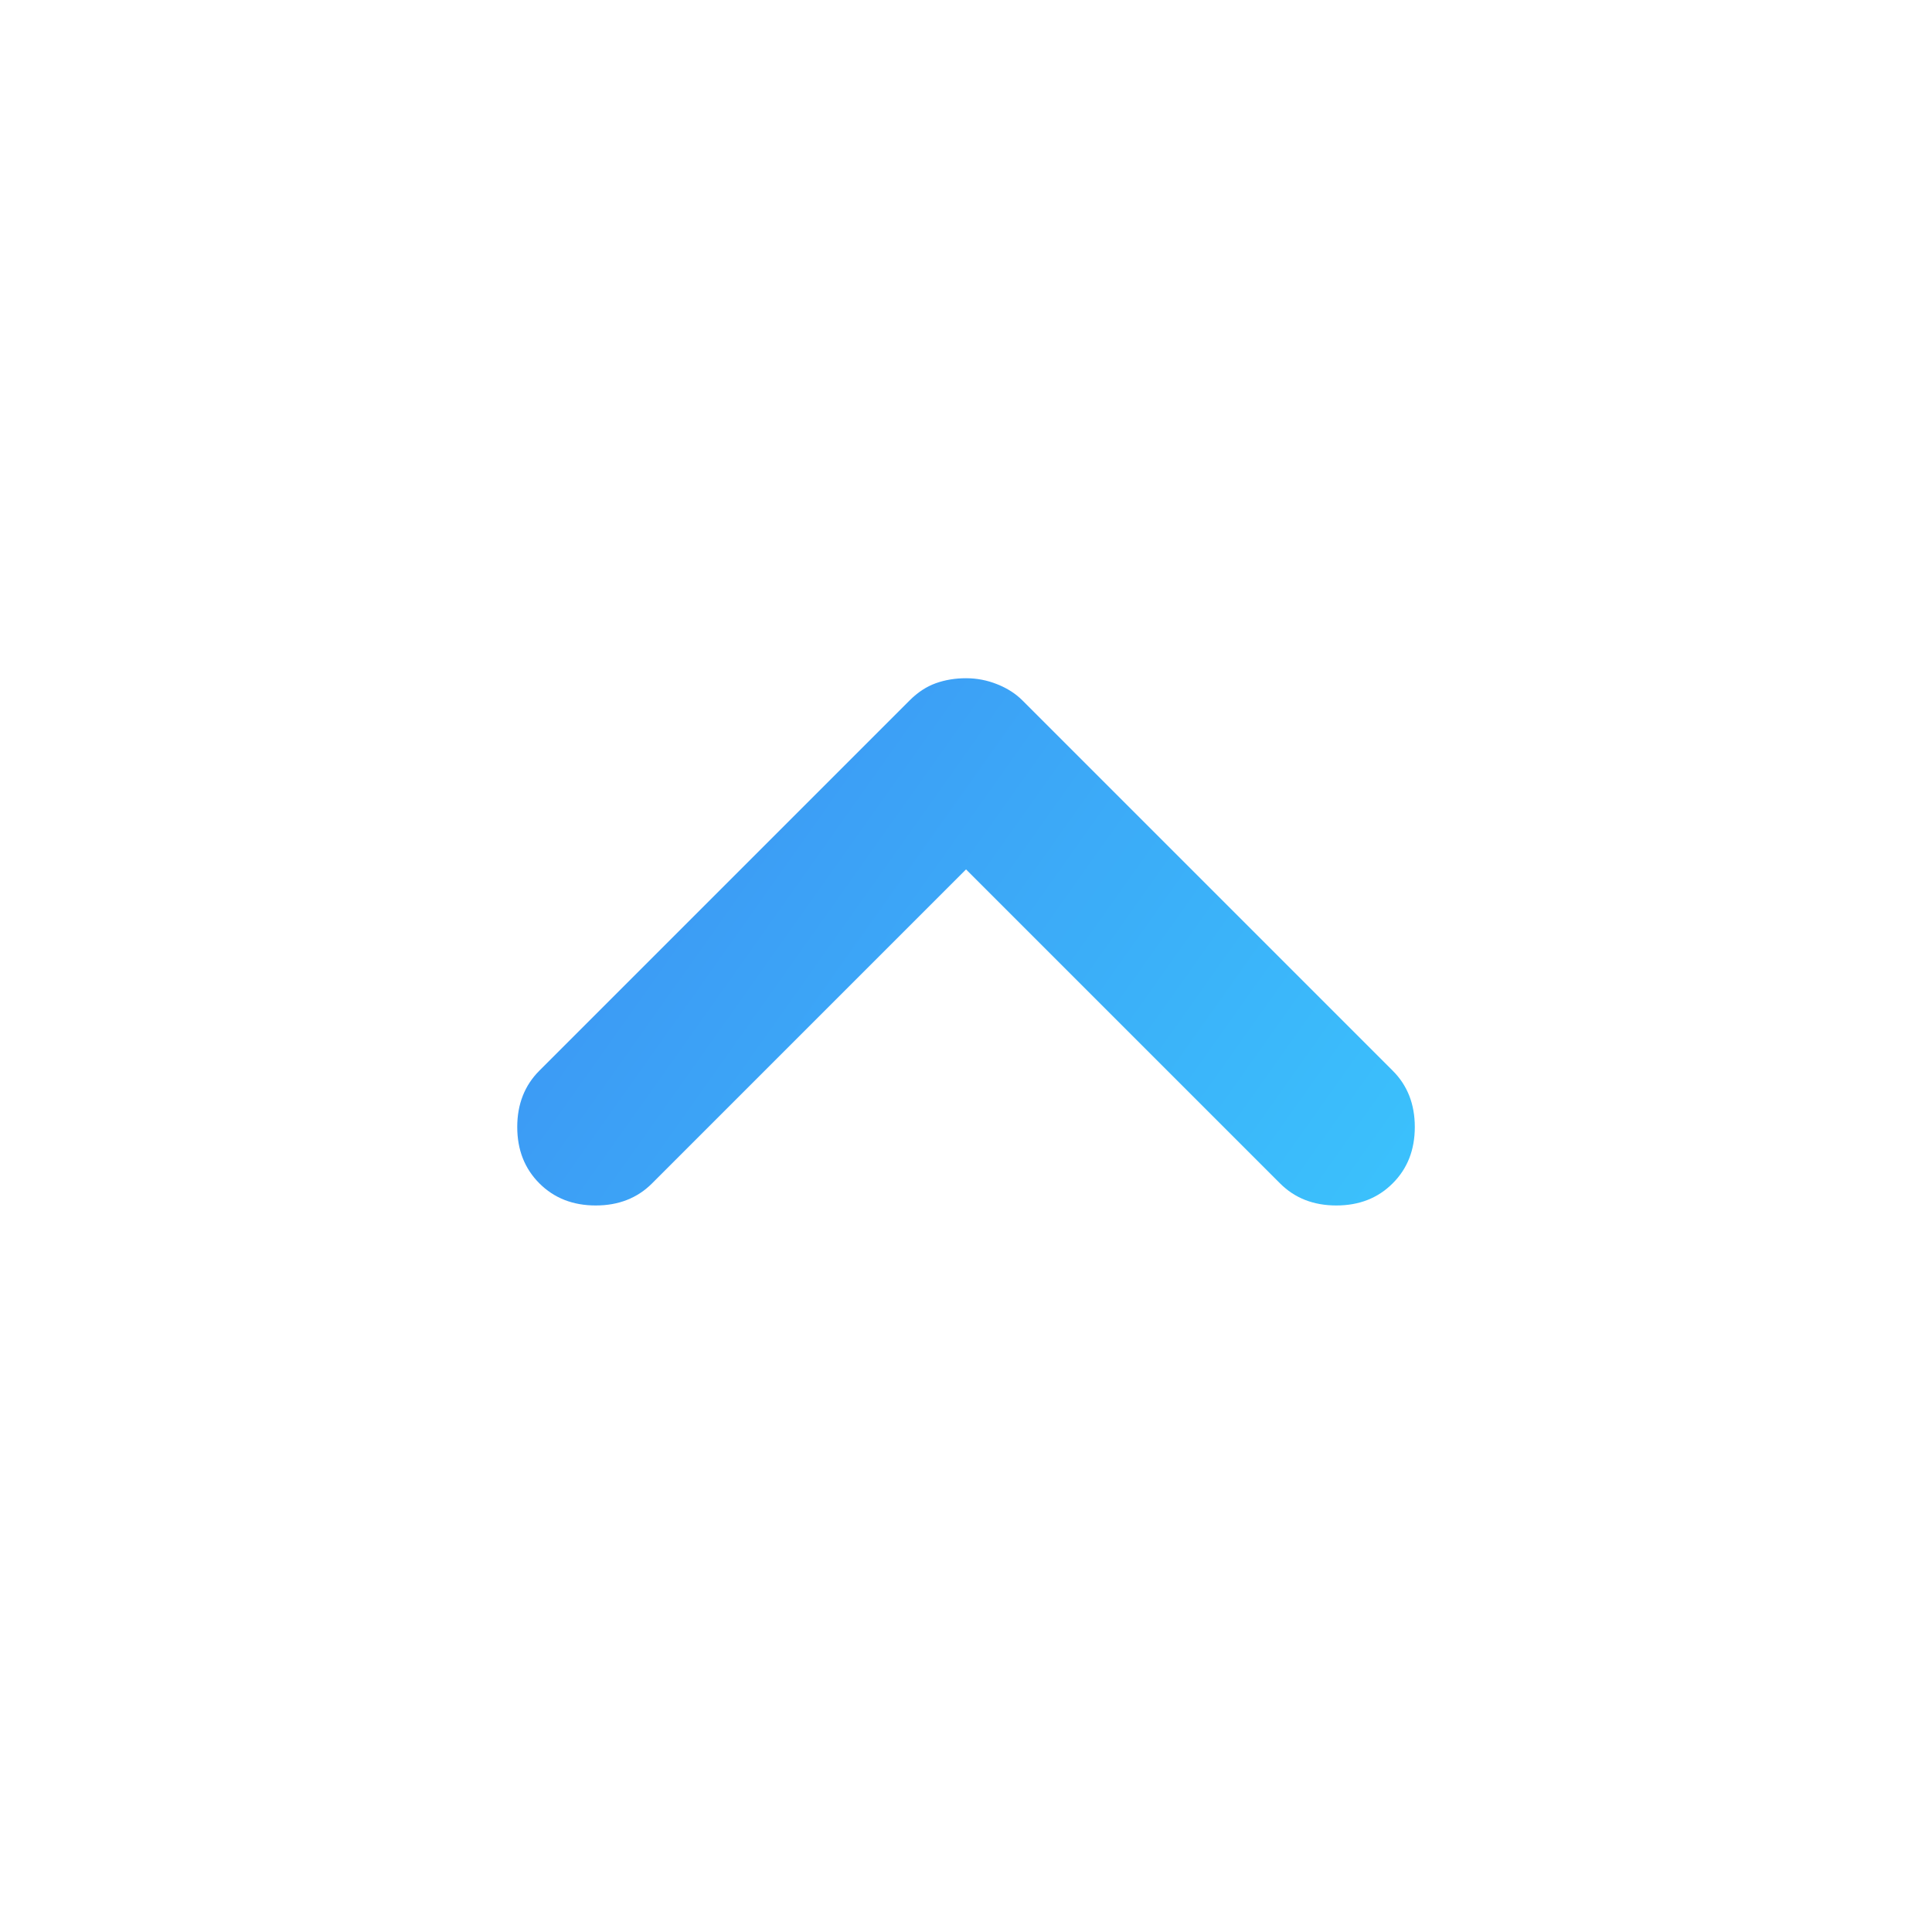 <svg width="40" height="40" viewBox="0 0 40 40" fill="none" xmlns="http://www.w3.org/2000/svg">
<path d="M11.167 24.5C10.862 24.195 10.709 23.806 10.709 23.333C10.709 22.861 10.862 22.472 11.167 22.167L18.834 14.5C19.001 14.333 19.181 14.215 19.376 14.145C19.57 14.076 19.778 14.042 20.001 14.042C20.223 14.042 20.438 14.083 20.647 14.167C20.855 14.25 21.028 14.361 21.167 14.5L28.834 22.167C29.14 22.472 29.292 22.861 29.292 23.333C29.292 23.806 29.14 24.195 28.834 24.5C28.528 24.806 28.14 24.958 27.667 24.958C27.195 24.958 26.806 24.806 26.501 24.5L20.001 18L13.501 24.5C13.195 24.806 12.806 24.958 12.334 24.958C11.862 24.958 11.473 24.806 11.167 24.5Z" fill="url(#paint0_linear_1084_393)"/>
<defs>
<linearGradient id="paint0_linear_1084_393" x1="10.709" y1="19.5" x2="25.661" y2="30.087" gradientUnits="userSpaceOnUse">
<stop stop-color="#3C97F4"/>
<stop offset="1" stop-color="#3BC2FC"/>
</linearGradient>
</defs>
</svg>
